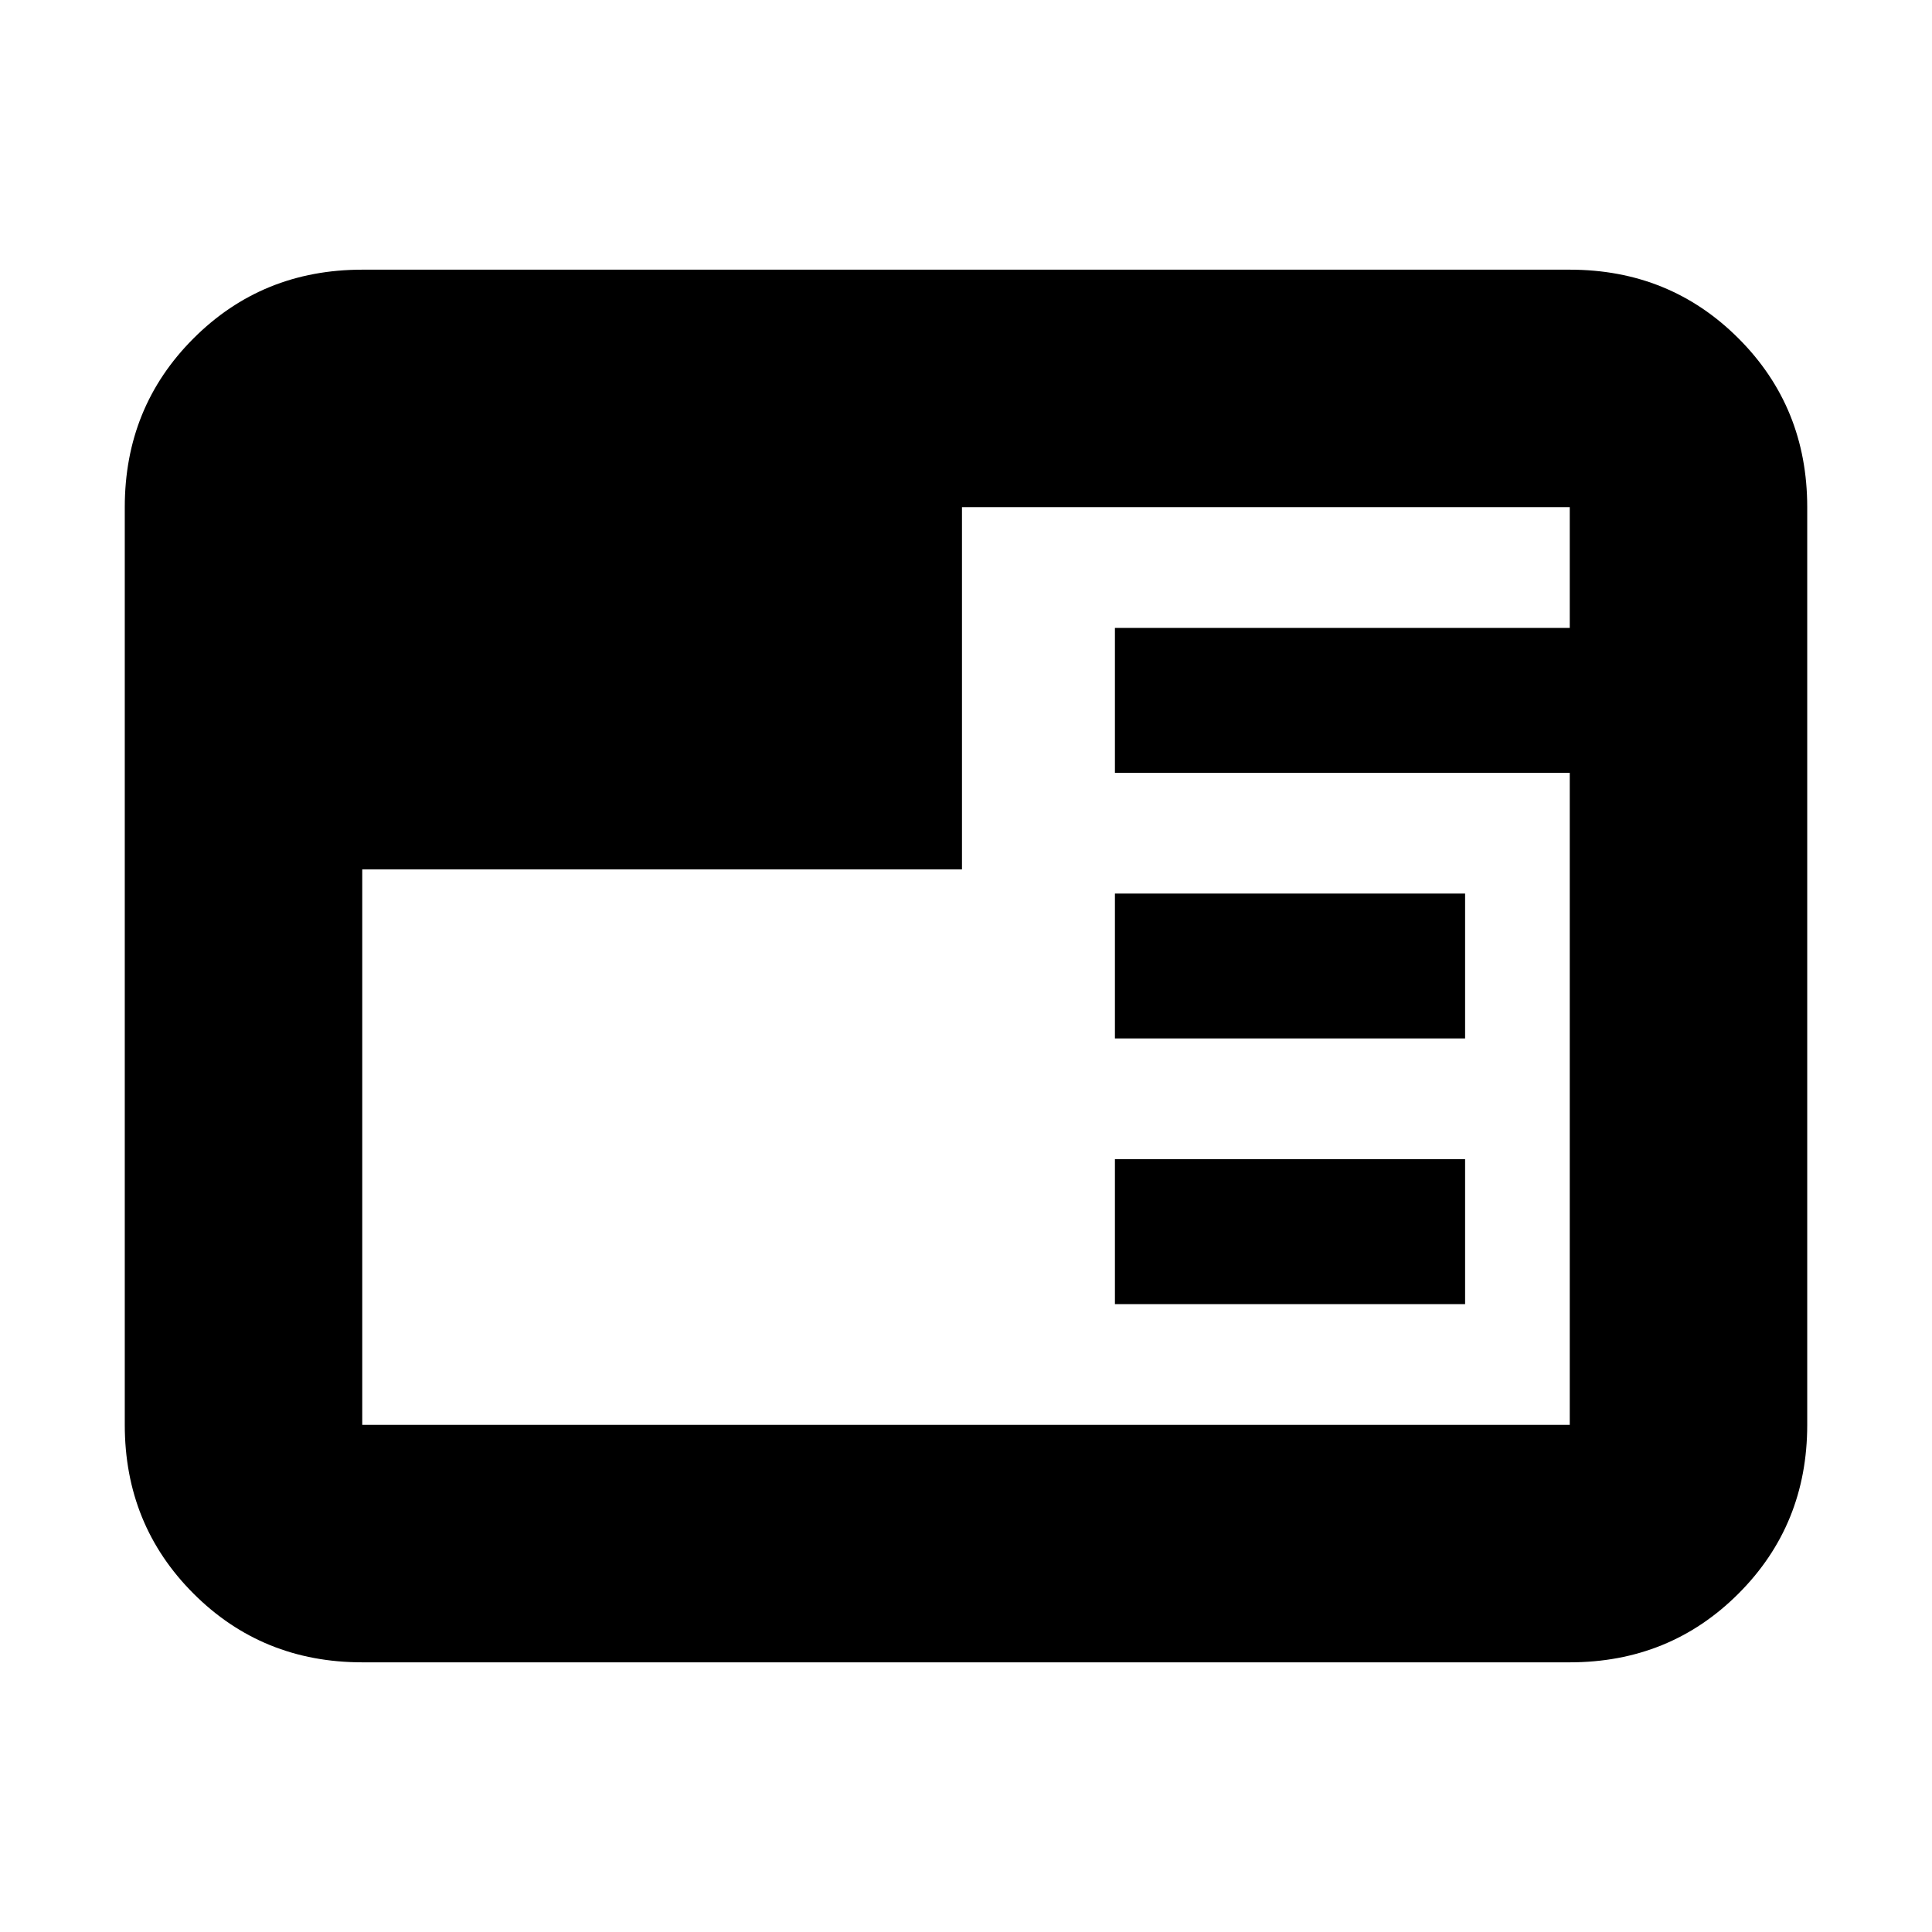 <svg xmlns="http://www.w3.org/2000/svg" height="20" viewBox="0 96 960 960" width="20"><path d="M180 922q-49.7 0-83.85-34.15Q62 853.7 62 804V348q0-49.7 34.15-83.85Q130.3 230 180 230h600q49.7 0 83.85 34.15Q898 298.3 898 348v456q0 49.7-34.15 83.85Q829.7 922 780 922H180Zm374-178v-72h174v72H554Zm0-132v-72h174v72H554Zm-374-84v276h600V480H554v-72h226v-60H478v180H180Z"/></svg>